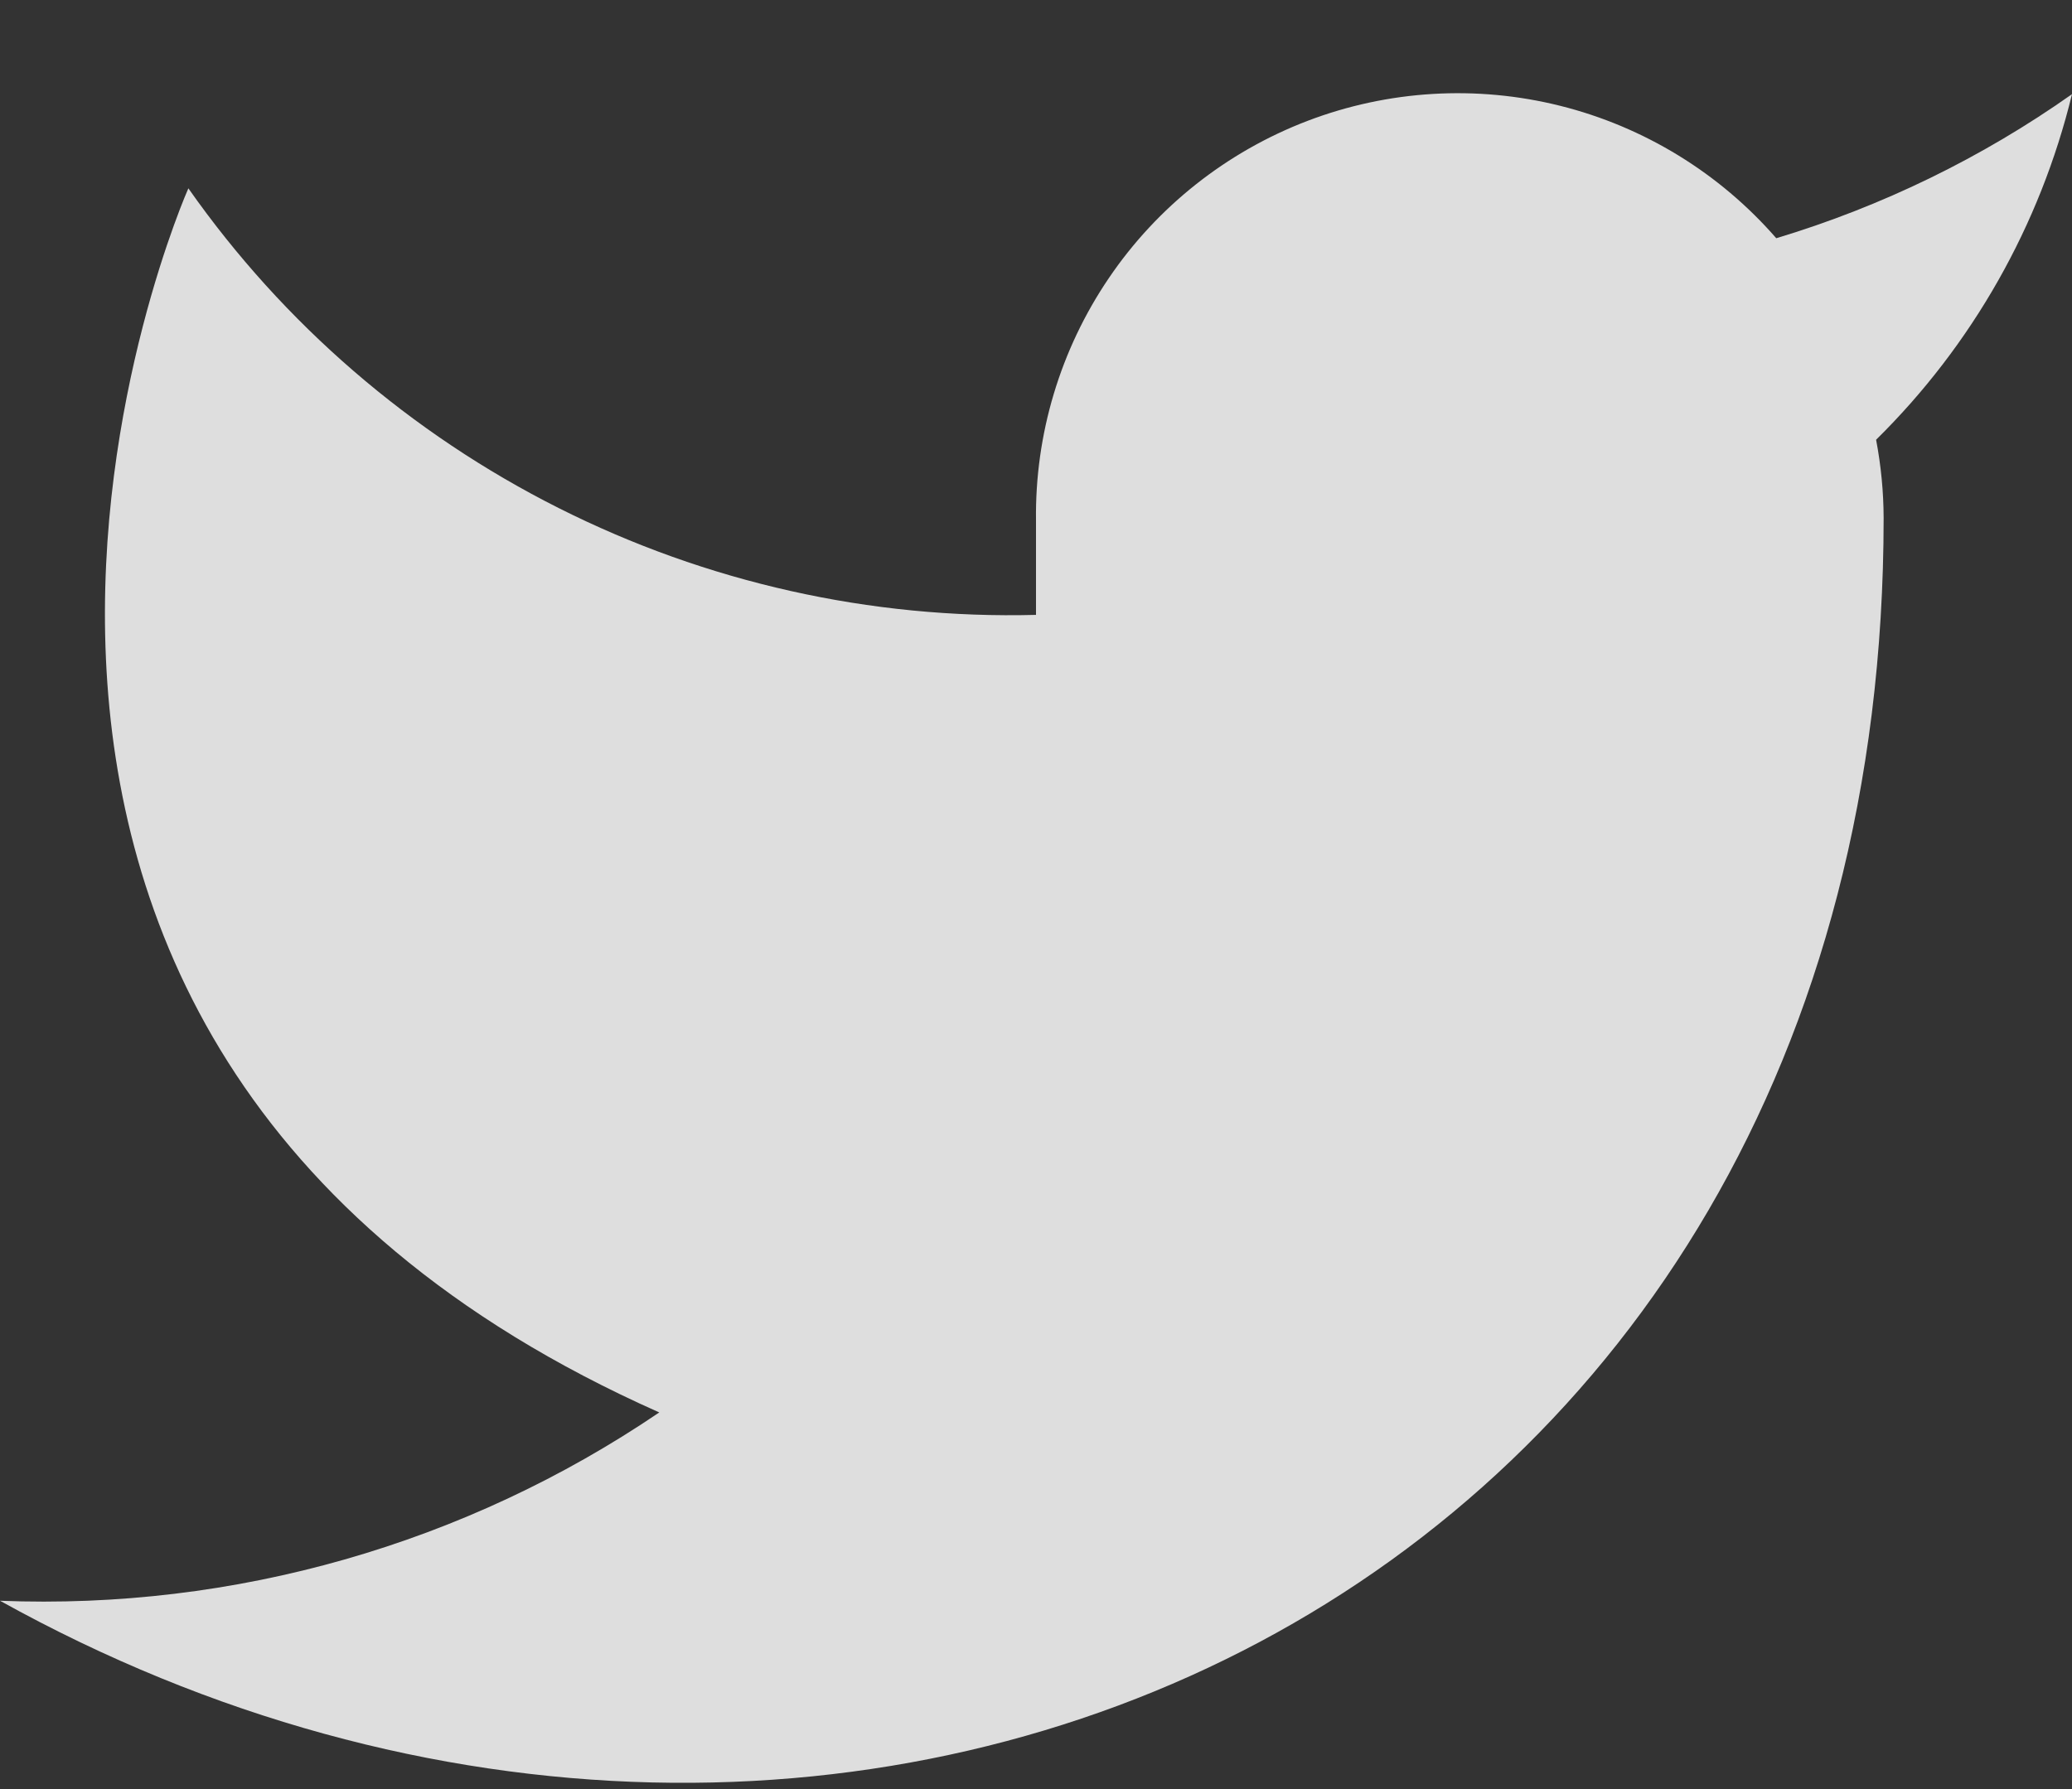 <svg width="22" height="19" viewBox="0 0 22 19" fill="none" xmlns="http://www.w3.org/2000/svg">
<rect x="0" y="0" width="22" height="19" fill="#333333" stroke="none"/>
<path d="M22 1C21.042 1.676 19.982 2.192 18.86 2.53C18.258 1.838 17.457 1.347 16.567 1.124C15.677 0.901 14.739 0.957 13.882 1.284C13.025 1.612 12.288 2.194 11.773 2.954C11.258 3.713 10.988 4.612 11 5.53V6.53C9.243 6.576 7.501 6.186 5.931 5.395C4.361 4.605 3.01 3.439 2 2C2 2 -2 11 7 15C4.941 16.398 2.487 17.099 0 17C9 22 20 17 20 5.5C19.999 5.221 19.972 4.944 19.92 4.67C20.941 3.664 21.661 2.393 22 1Z" fill="#F1F1F1" fill-opacity="0.9"/>
</svg>
